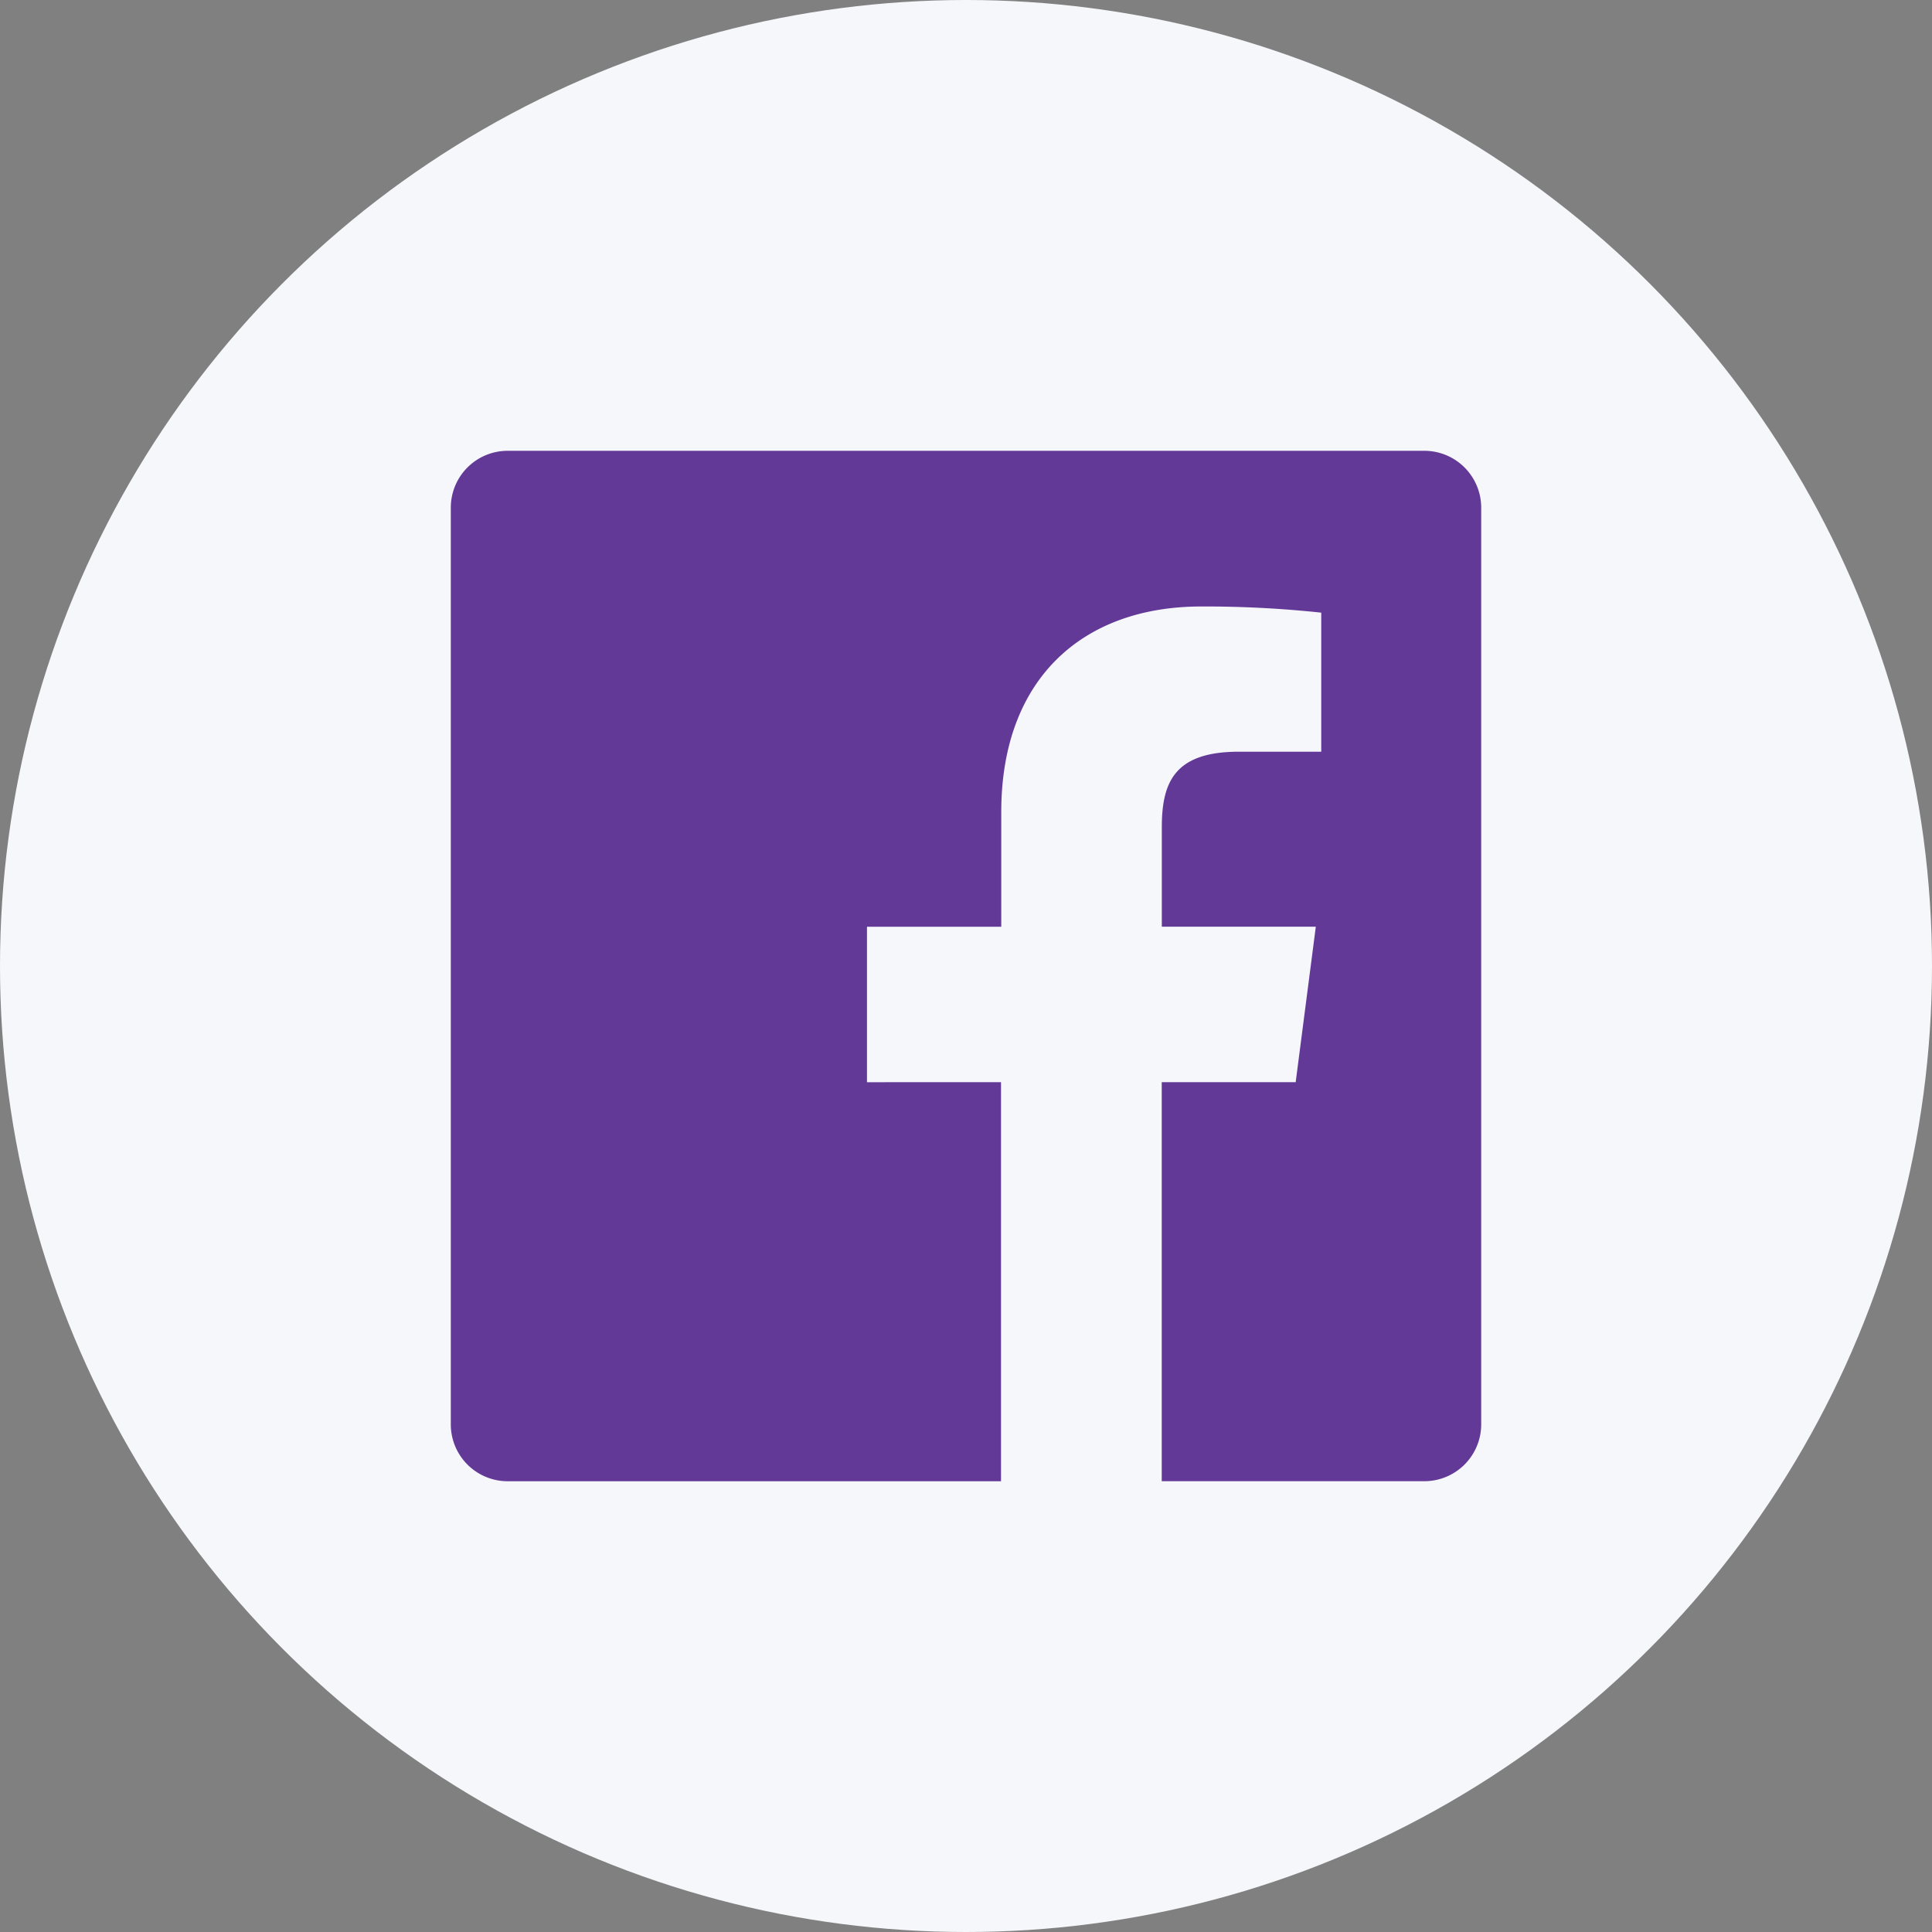 <svg xmlns="http://www.w3.org/2000/svg" width="48" height="48" viewBox="0 0 48 48">
  <rect x="0" y="0" width="48" height="48" fill="#808080" stroke="none"/>
  <g id="fb-icon-share" transform="translate(-520 -1079)">
    <circle id="Ellipse_46" data-name="Ellipse 46" cx="24" cy="24" r="24" transform="translate(520 1079)" fill="#f5f7fa"/>
    <path id="Facebook" d="M375.63,814.845a1.413,1.413,0,0,1-1.413,1.413h-6.524v-9.914h3.328l.5-3.863h-3.826v-2.466c0-1.119.311-1.881,1.915-1.881h2.046v-3.455a27.224,27.224,0,0,0-2.981-.153c-2.95,0-4.969,1.8-4.969,5.107v2.849h-3.336v3.863H363.7v9.914H351.443a1.413,1.413,0,0,1-1.413-1.413V792.071a1.413,1.413,0,0,1,1.413-1.413h22.774a1.413,1.413,0,0,1,1.413,1.413Z" transform="translate(181.17 299.542)" fill="#633998"/>
  </g>
</svg>
